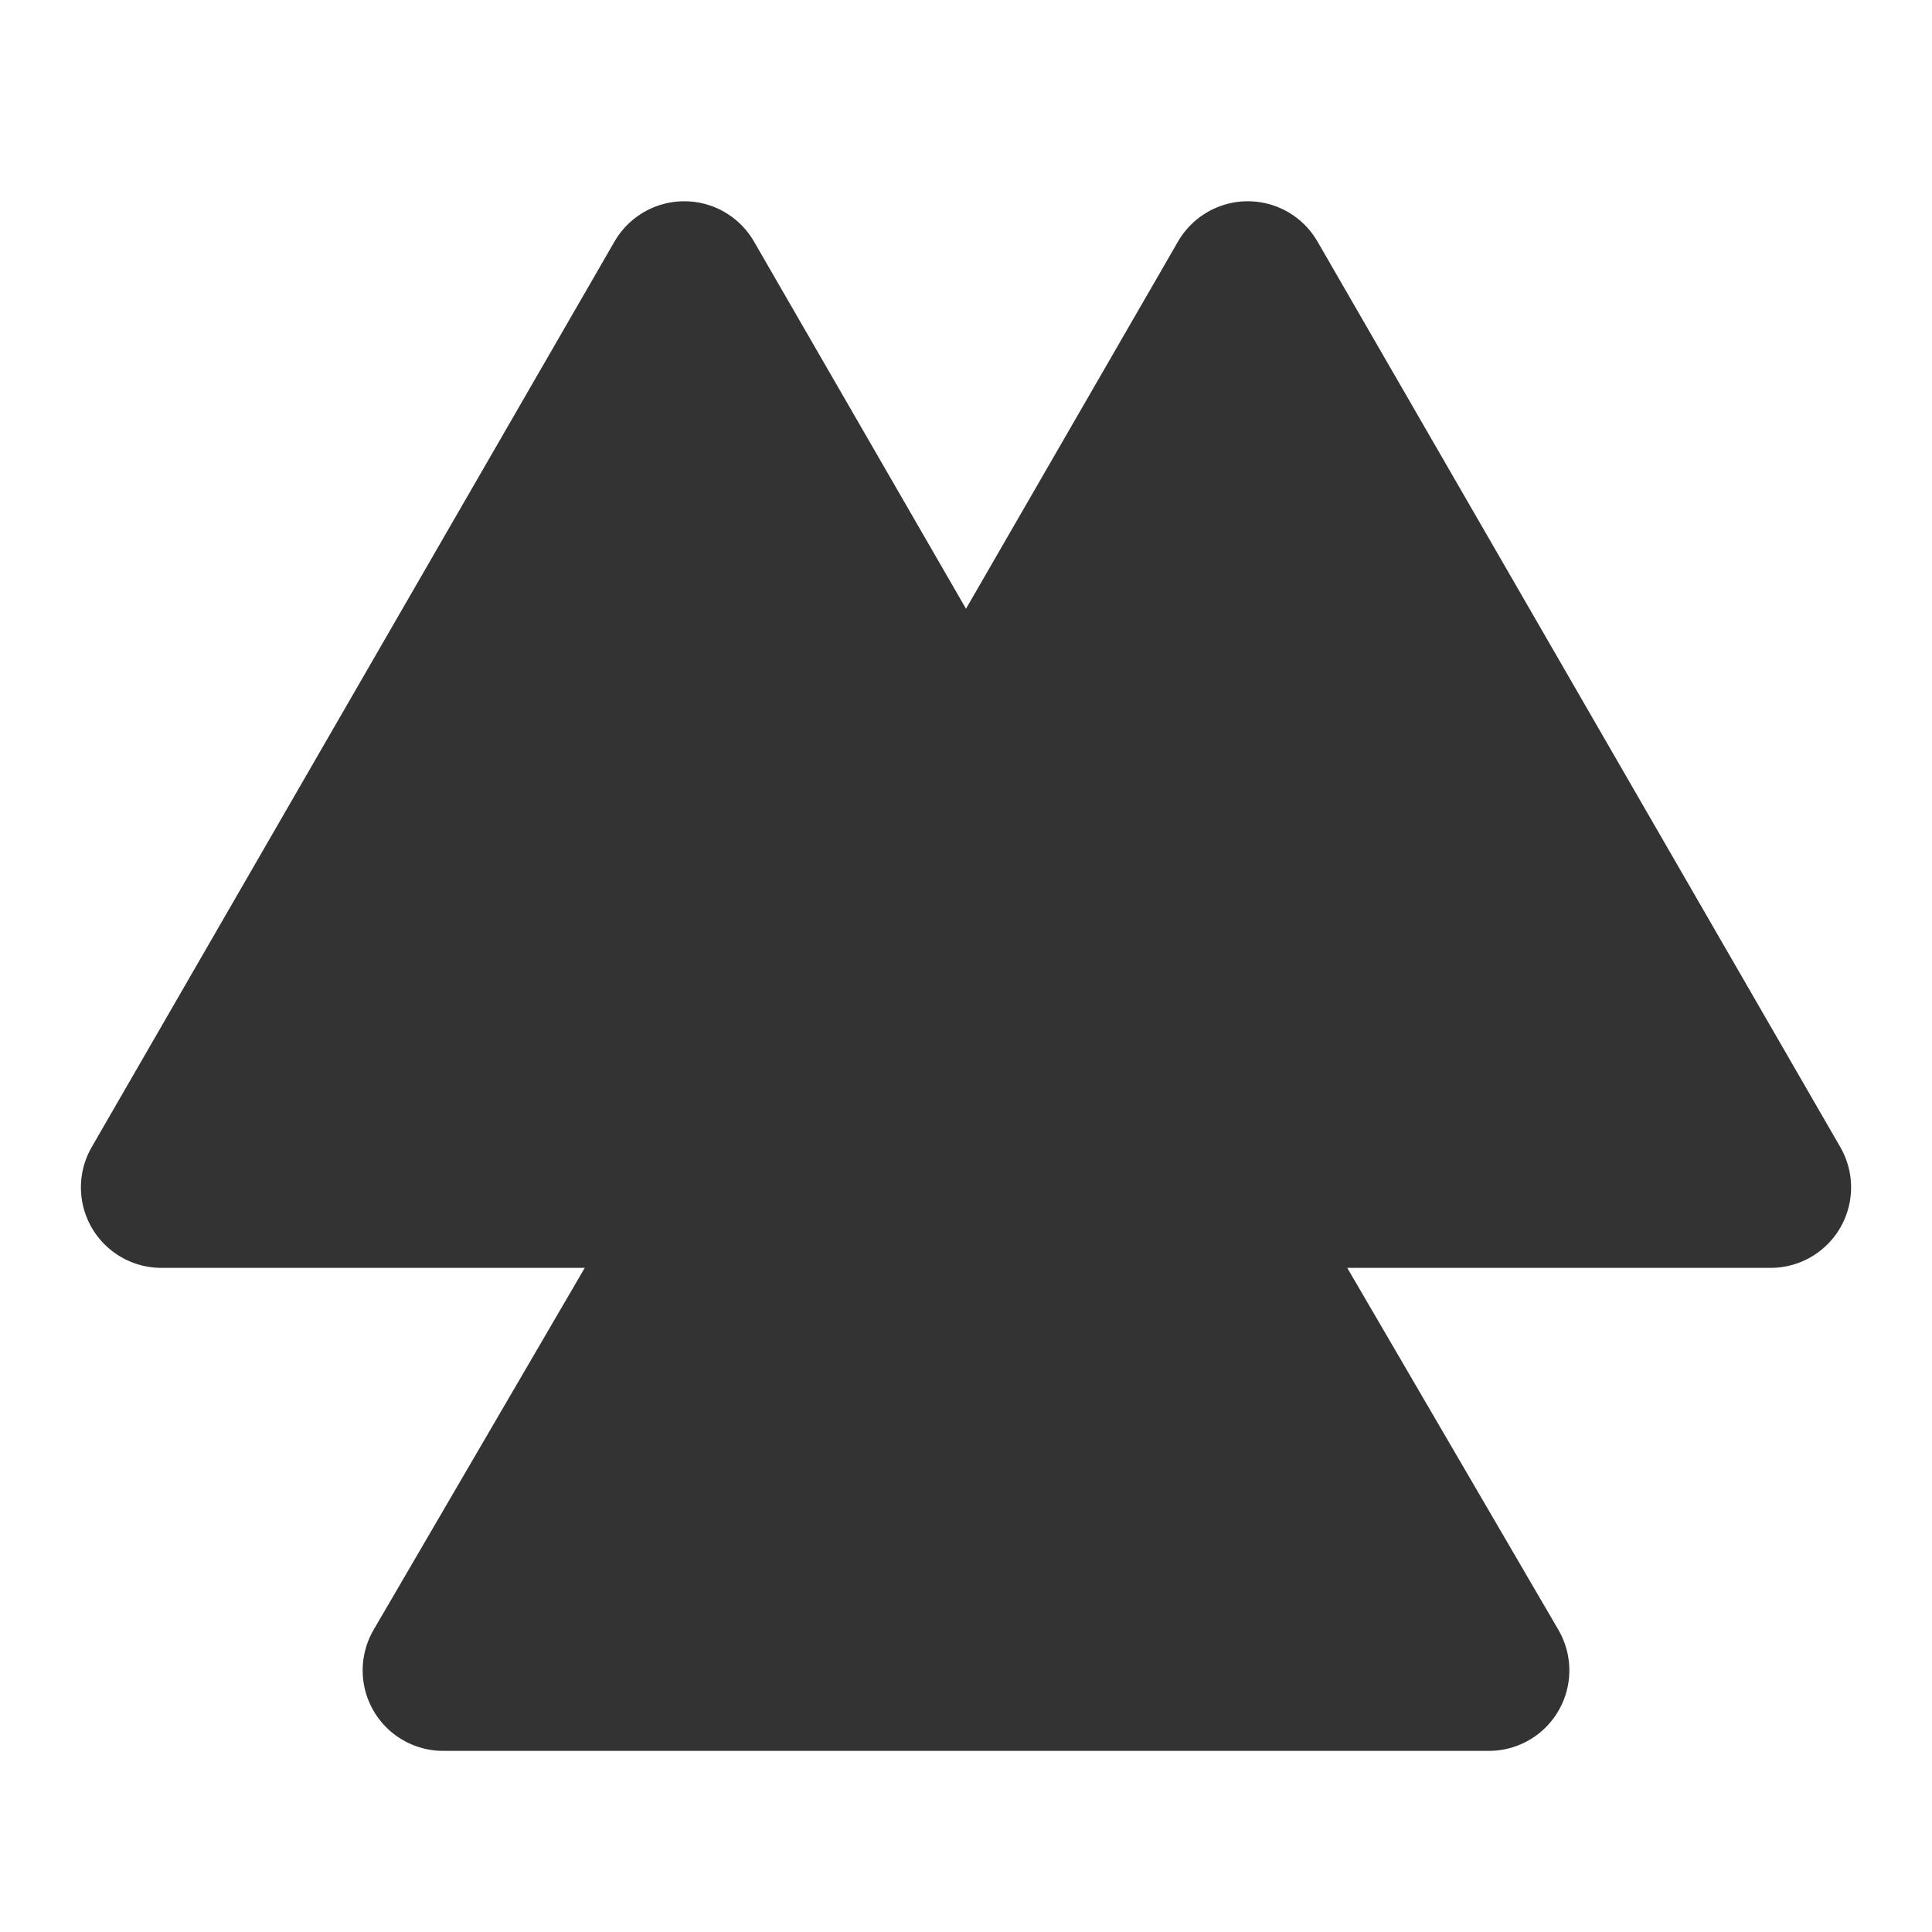 <svg width="24" height="24" viewBox="0 0 24 24" fill="none" xmlns="http://www.w3.org/2000/svg">
<path d="M8.5 3.5L12 9.562L14.995 14.75H2.005L8.5 3.5Z" fill="#333333"/>
<path d="M15.5 3.5L21.995 14.75H9.005L12 9.562L15.5 3.5Z" fill="#333333"/>
<path d="M5.505 20.75H18.495L14.995 14.75H9.005L5.505 20.75Z" fill="#333333"/>
<path d="M14.995 14.75L12 9.562M14.995 14.75L18.495 20.75H5.505L9.005 14.75M14.995 14.75H9.005M14.995 14.75H2.005L8.5 3.5L12 9.562M12 9.562L15.5 3.5L21.995 14.75H9.005M12 9.562L9.005 14.75" stroke="#333333" stroke-width="2" stroke-linecap="round" stroke-linejoin="round"/>
</svg>
